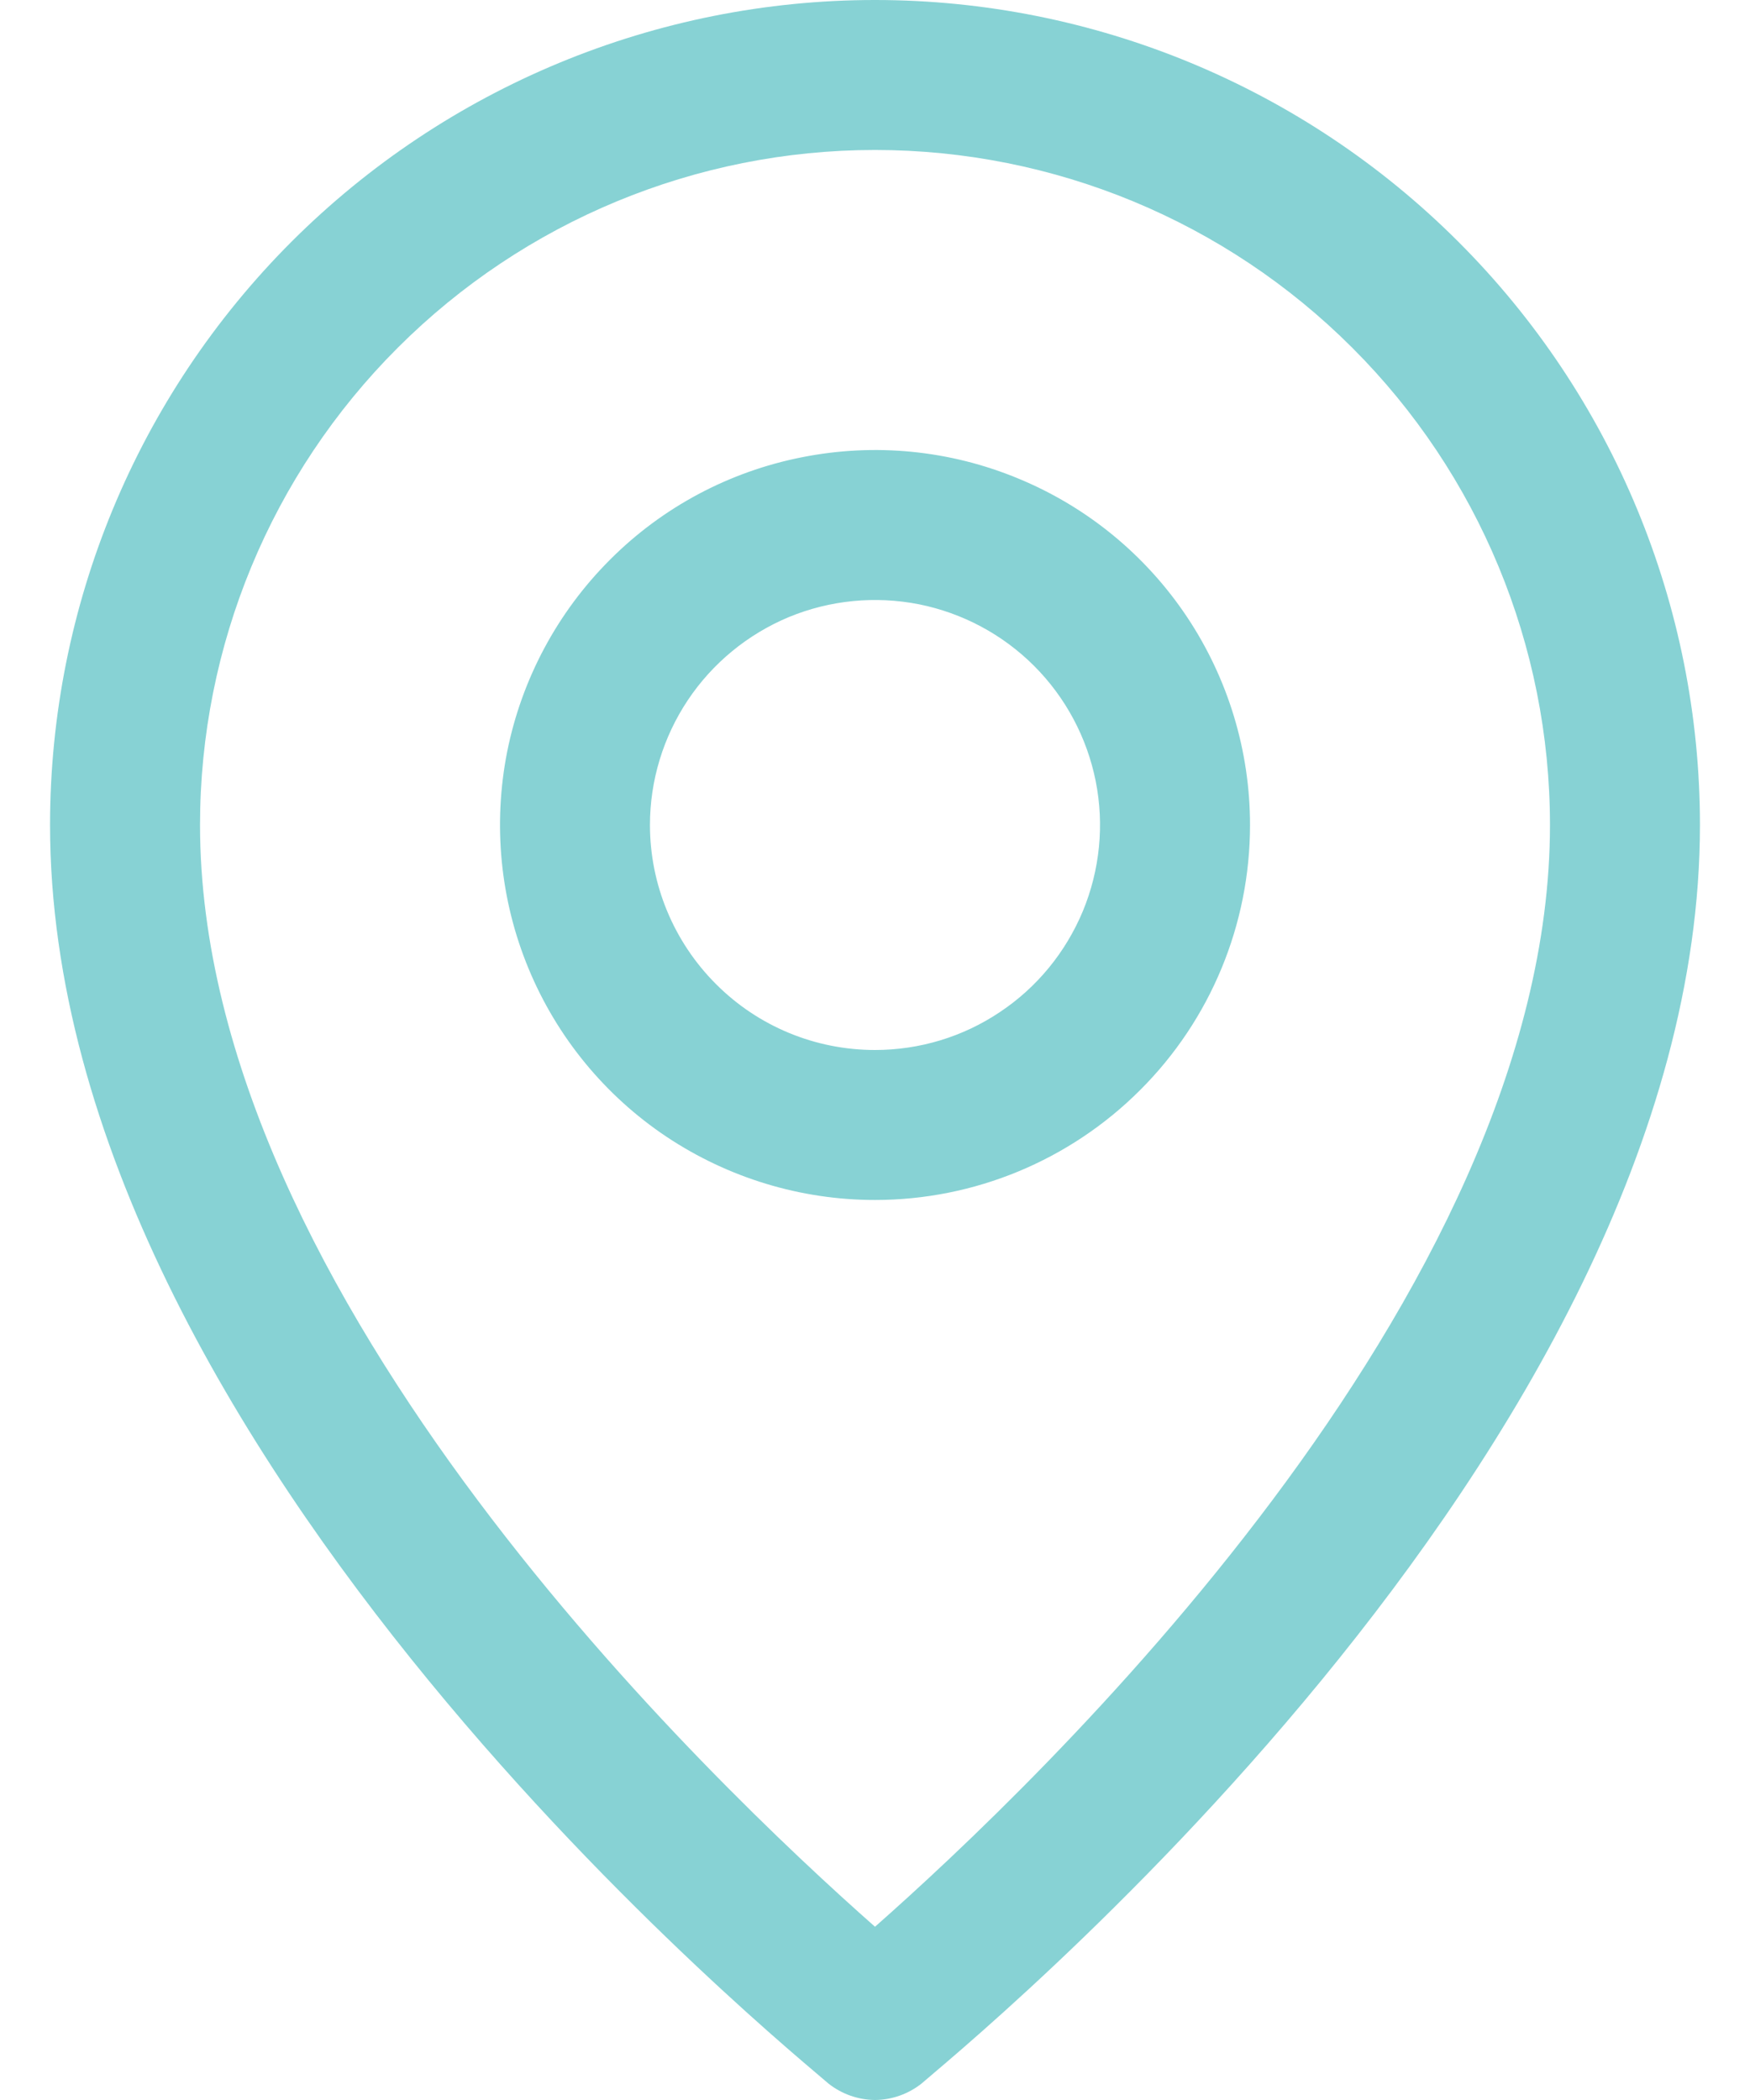 <svg width="10" height="12" viewBox="0 0 10 12" fill="none" xmlns="http://www.w3.org/2000/svg">
<path d="M5 12C5.097 11.999 5.19 11.966 5.266 11.906C5.428 11.76 9.714 8.306 9.714 4.714C9.714 3.464 9.218 2.265 8.333 1.381C7.449 0.497 6.25 0 5 0C3.75 0 2.551 0.497 1.666 1.381C0.782 2.265 0.286 3.464 0.286 4.714C0.286 8.306 4.571 11.76 4.734 11.906C4.81 11.966 4.903 11.999 5 12ZM1.143 4.714C1.143 3.691 1.549 2.71 2.273 1.987C2.996 1.264 3.977 0.857 5 0.857C6.023 0.857 7.004 1.264 7.727 1.987C8.451 2.71 8.857 3.691 8.857 4.714C8.857 7.414 5.913 10.204 5 11.01C4.087 10.204 1.143 7.414 1.143 4.714Z" fill="#87D2D4"/>
<path d="M7.143 4.714C7.143 4.29 7.017 3.876 6.782 3.524C6.546 3.171 6.212 2.897 5.82 2.735C5.428 2.572 4.998 2.53 4.582 2.613C4.166 2.695 3.784 2.899 3.485 3.199C3.185 3.499 2.981 3.881 2.898 4.296C2.816 4.712 2.858 5.143 3.02 5.534C3.182 5.926 3.457 6.261 3.809 6.496C4.162 6.731 4.576 6.857 5 6.857C5.568 6.857 6.113 6.631 6.515 6.229C6.917 5.828 7.143 5.283 7.143 4.714ZM3.714 4.714C3.714 4.46 3.79 4.211 3.931 4C4.072 3.789 4.273 3.624 4.508 3.526C4.743 3.429 5.001 3.404 5.251 3.453C5.5 3.503 5.729 3.625 5.909 3.805C6.089 3.985 6.211 4.214 6.261 4.463C6.311 4.713 6.285 4.971 6.188 5.206C6.09 5.441 5.926 5.642 5.714 5.783C5.503 5.925 5.254 6 5 6C4.659 6 4.332 5.865 4.091 5.623C3.85 5.382 3.714 5.055 3.714 4.714Z" fill="#87D2D4"/>
</svg>
